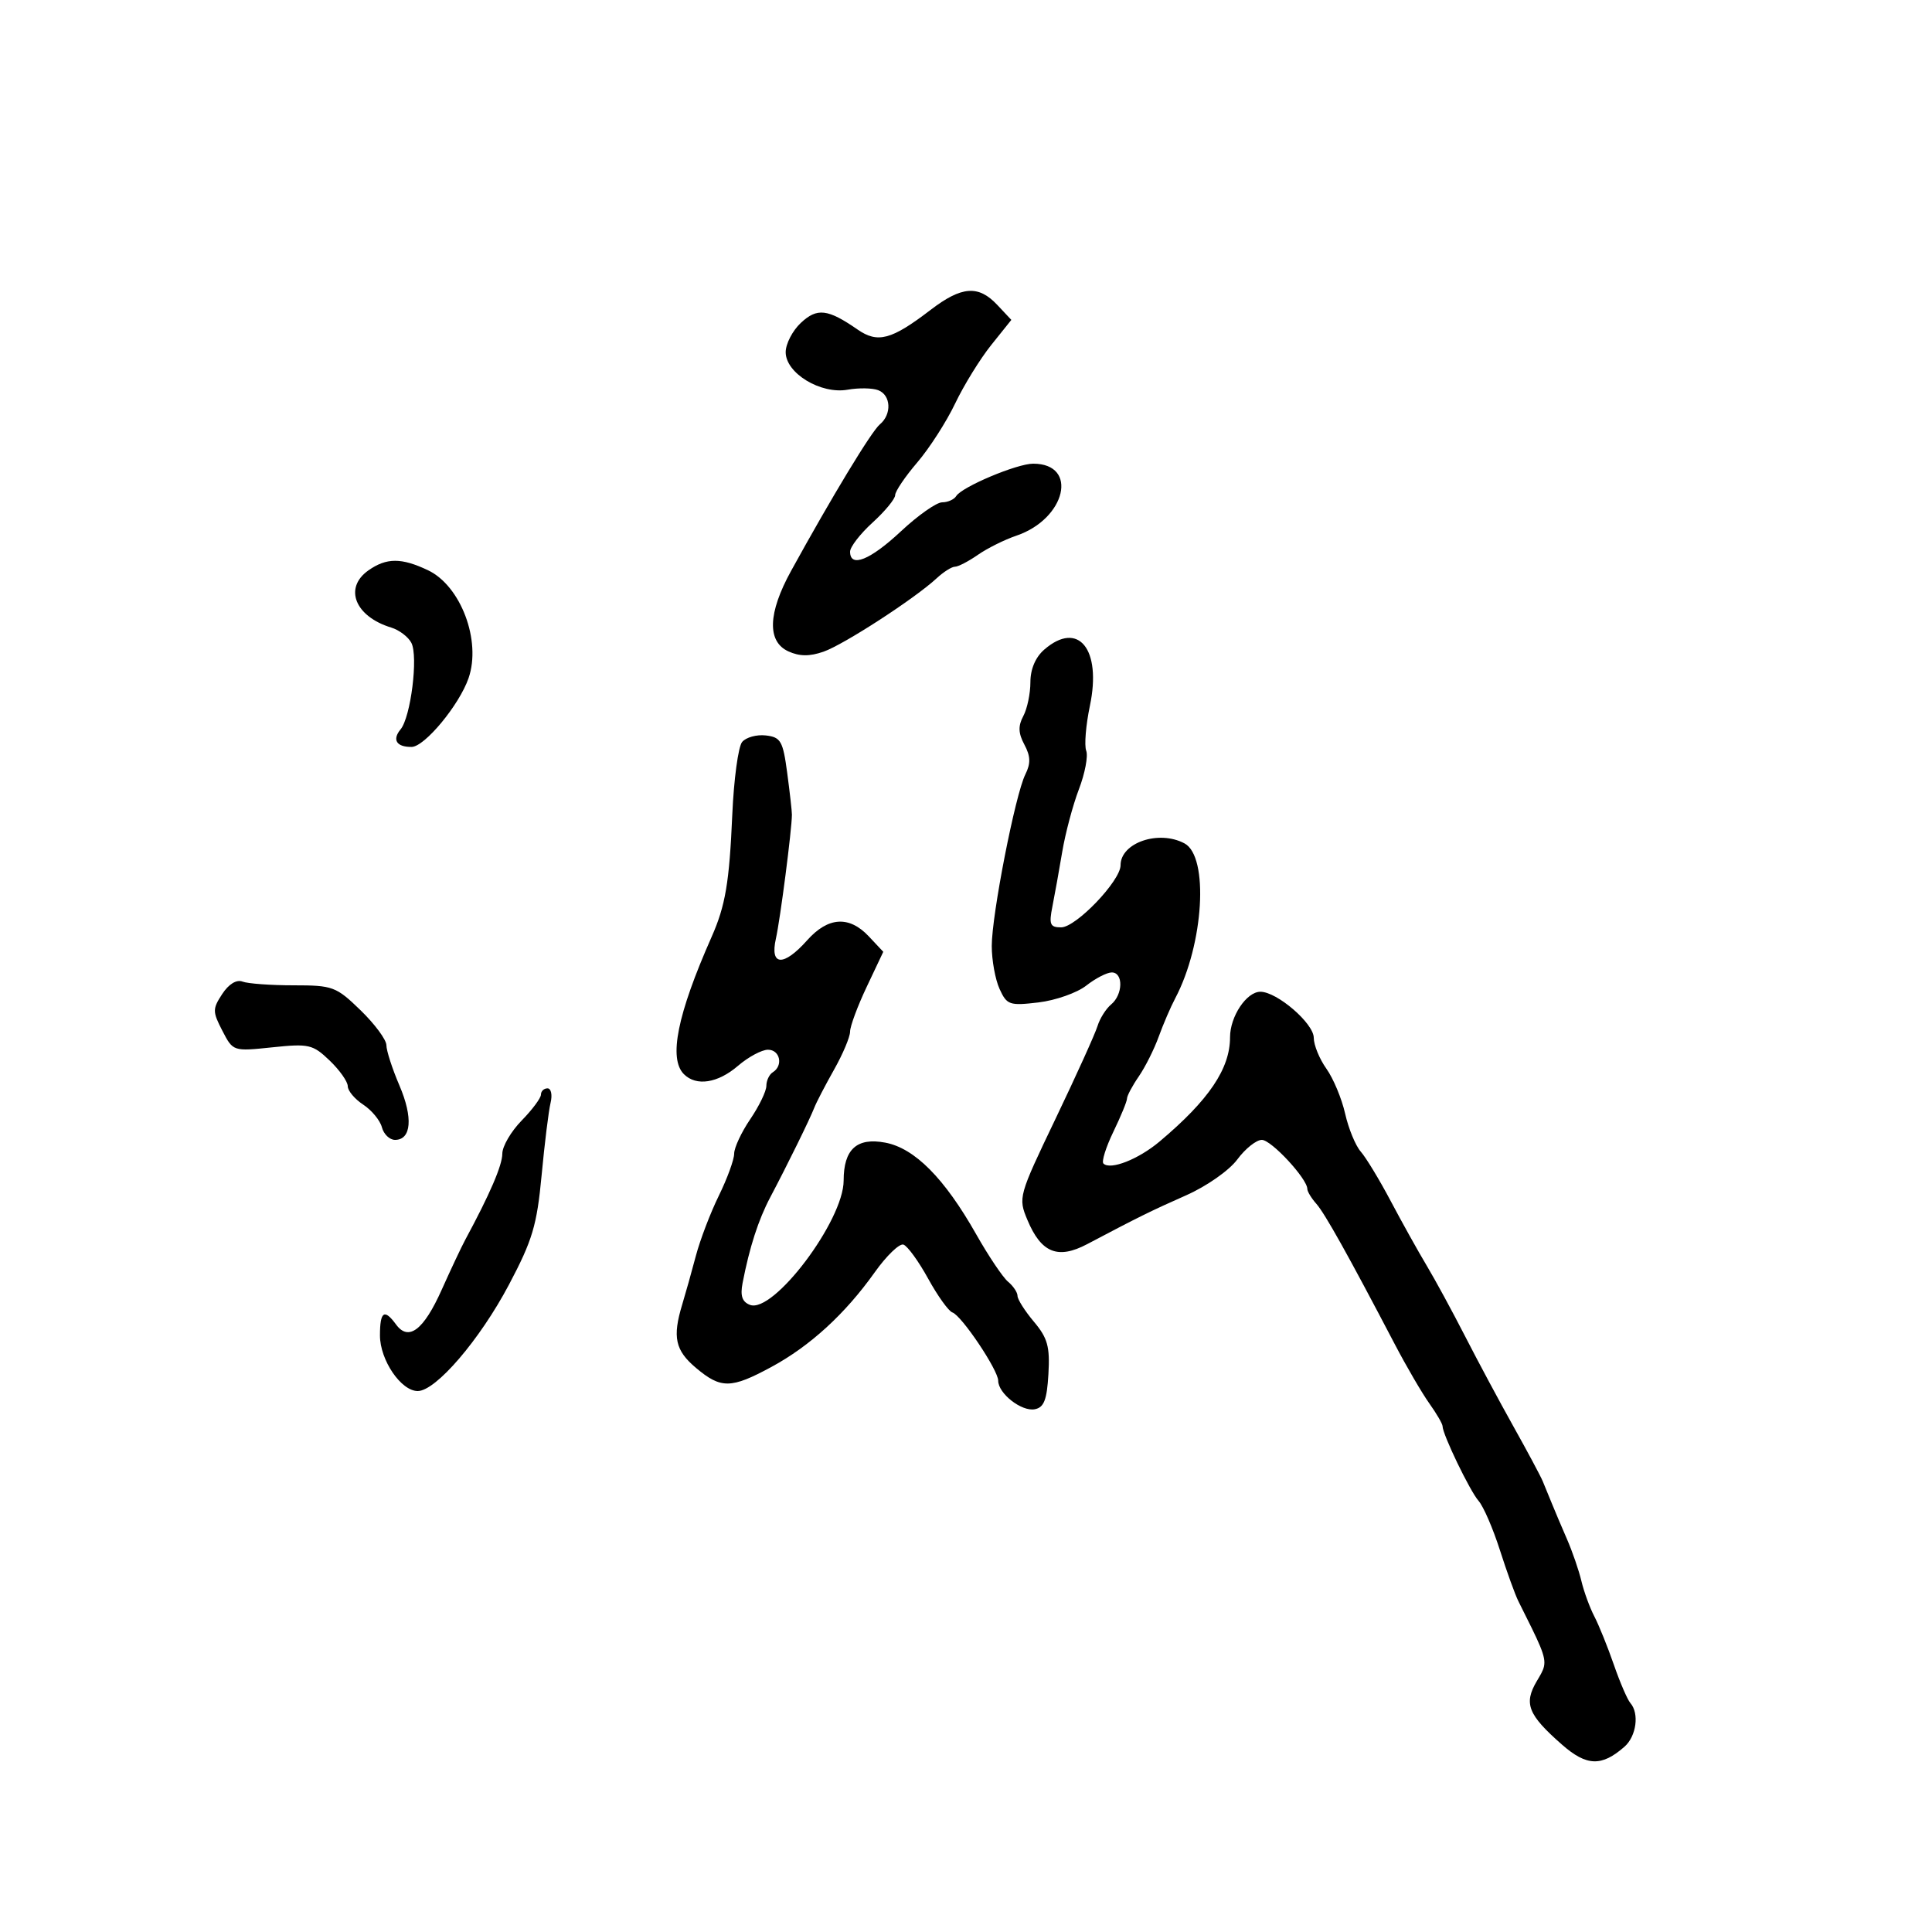 <svg xmlns="http://www.w3.org/2000/svg" width="300" height="300" viewBox="0 0 300 300" version="1.1">
  <defs/>
  <path d="M162.153,100.867 C167.435,96.286 171.088,100.781 169.241,109.586 C168.608,112.604 168.35,115.748 168.667,116.574 C168.984,117.4 168.474,120.09 167.533,122.552 C166.593,125.014 165.428,129.385 164.944,132.264 C164.461,135.144 163.775,138.963 163.419,140.75 C162.863,143.547 163.051,144 164.77,144 C167.085,144 174,136.775 174,134.357 C174,130.854 179.937,128.826 183.932,130.964 C187.742,133.003 186.93,146.601 182.497,155 C181.771,156.375 180.609,159.075 179.914,161 C179.219,162.925 177.829,165.694 176.825,167.154 C175.821,168.614 175,170.16 175,170.589 C175,171.018 174.048,173.334 172.886,175.736 C171.723,178.139 171.027,180.36 171.339,180.672 C172.402,181.735 176.763,180.027 180.055,177.259 C187.702,170.83 191,165.952 191,161.069 C191,157.838 193.559,154 195.712,154 C198.3,154 204,158.916 204,161.147 C204,162.271 204.883,164.431 205.961,165.946 C207.04,167.46 208.349,170.6 208.871,172.922 C209.393,175.243 210.485,177.898 211.297,178.822 C212.11,179.745 214.205,183.2 215.951,186.5 C217.698,189.8 220.205,194.3 221.523,196.5 C222.84,198.7 225.531,203.65 227.502,207.5 C229.473,211.35 232.85,217.65 235.005,221.5 C237.161,225.35 239.207,229.175 239.553,230 C239.898,230.825 240.545,232.4 240.989,233.5 C241.433,234.6 242.482,237.075 243.321,239 C244.16,240.925 245.167,243.85 245.559,245.5 C245.951,247.15 246.856,249.625 247.571,251 C248.285,252.375 249.648,255.75 250.6,258.5 C251.552,261.25 252.706,263.927 253.165,264.45 C254.574,266.053 254.094,269.608 252.25,271.227 C248.701,274.343 246.372,274.266 242.544,270.904 C237.254,266.26 236.571,264.534 238.64,261.033 C239.201,260.083 239.599,259.451 239.748,258.765 C240.091,257.186 239.116,255.322 235.777,248.641 C235.265,247.619 233.973,244.044 232.903,240.698 C231.834,237.351 230.344,233.912 229.592,233.056 C228.242,231.521 224,222.723 224,221.459 C224,221.101 223.07,219.503 221.934,217.907 C220.797,216.31 218.394,212.191 216.594,208.752 C209.319,194.854 205.725,188.422 204.397,186.921 C203.629,186.053 203,185.016 203,184.618 C203,183.036 197.404,177 195.938,177 C195.079,177 193.364,178.369 192.127,180.042 C190.868,181.744 187.374,184.193 184.189,185.604 C178.705,188.035 176.814,188.967 168.812,193.191 C164.255,195.596 161.673,194.547 159.531,189.421 C158.089,185.969 158.158,185.723 163.911,173.707 C167.126,166.993 170.054,160.528 170.417,159.34 C170.78,158.152 171.735,156.635 172.539,155.968 C174.383,154.437 174.449,151 172.635,151 C171.884,151 170.101,151.919 168.673,153.043 C167.245,154.166 163.905,155.342 161.251,155.657 C156.748,156.19 156.344,156.05 155.213,153.567 C154.546,152.103 154,149.101 154,146.895 C154,142.038 157.651,123.384 159.215,120.25 C160.066,118.546 160.03,117.424 159.067,115.625 C158.117,113.851 158.075,112.729 158.898,111.191 C159.504,110.058 160,107.692 160,105.933 C160,103.904 160.787,102.052 162.153,100.867 Z M115.236,115.216 C115.837,114.492 117.492,114.034 118.914,114.199 C121.239,114.47 121.574,115.056 122.235,120 C122.639,123.025 122.969,125.95 122.967,126.5 C122.962,128.771 121.158,142.737 120.481,145.75 C119.521,150.018 121.664,150.128 125.342,146 C128.582,142.365 131.86,142.158 134.904,145.397 L137.156,147.795 L134.578,153.244 C133.16,156.241 132,159.366 132,160.189 C132,161.012 130.881,163.669 129.513,166.093 C128.145,168.517 126.765,171.175 126.445,172 C125.757,173.777 122.269,180.873 119.605,185.914 C117.759,189.408 116.381,193.677 115.306,199.238 C114.924,201.214 115.244,202.156 116.454,202.621 C120.087,204.015 131,189.534 131,183.319 C131,178.463 133.041,176.598 137.452,177.425 C142.021,178.282 146.644,182.938 151.58,191.655 C153.497,195.04 155.726,198.358 156.533,199.027 C157.34,199.697 158,200.687 158,201.228 C158,201.769 159.146,203.574 160.548,205.239 C162.677,207.769 163.046,209.106 162.798,213.374 C162.564,217.384 162.108,218.556 160.676,218.828 C158.63,219.217 155,216.382 155,214.395 C155,212.746 149.314,204.271 147.888,203.796 C147.298,203.599 145.601,201.234 144.119,198.54 C142.636,195.845 140.912,193.471 140.287,193.262 C139.662,193.054 137.655,194.99 135.826,197.564 C131.24,204.017 125.806,208.997 119.8,212.25 C113.515,215.654 111.956,215.676 108.077,212.411 C104.844,209.691 104.395,207.634 105.932,202.571 C106.445,200.882 107.401,197.475 108.056,195 C108.711,192.525 110.317,188.321 111.624,185.658 C112.931,182.994 114,180.061 114,179.14 C114,178.218 115.125,175.809 116.5,173.785 C117.875,171.762 119,169.434 119,168.612 C119,167.79 119.45,166.84 120,166.5 C121.656,165.477 121.125,163 119.25,163.001 C118.287,163.002 116.193,164.127 114.594,165.501 C111.458,168.199 108.116,168.716 106.2,166.8 C103.787,164.387 105.169,157.529 110.49,145.5 C112.645,140.629 113.249,137.065 113.708,126.516 C113.947,121.025 114.635,115.94 115.236,115.216 Z M144.5,48.12 C149.32,44.428 151.928,44.23 154.846,47.336 L157.041,49.673 L153.907,53.586 C152.184,55.739 149.667,59.819 148.315,62.653 C146.964,65.488 144.315,69.609 142.429,71.812 C140.543,74.015 139,76.298 139,76.885 C139,77.471 137.425,79.385 135.5,81.136 C133.575,82.888 132,84.924 132,85.661 C132,88.22 135.114,86.974 139.897,82.5 C142.543,80.025 145.422,78 146.295,78 C147.168,78 148.152,77.563 148.482,77.028 C149.368,75.596 157.91,72 160.427,72 C167.521,72 165.52,80.571 157.816,83.182 C155.992,83.8 153.306,85.137 151.846,86.153 C150.386,87.169 148.783,88 148.284,88 C147.785,88 146.505,88.809 145.439,89.799 C142.052,92.941 131.025,100.095 127.877,101.193 C125.716,101.946 124.148,101.933 122.422,101.146 C119.089,99.628 119.236,95.2 122.835,88.655 C129.181,77.117 135.326,66.974 136.623,65.898 C138.503,64.338 138.358,61.351 136.366,60.587 C135.467,60.242 133.329,60.209 131.616,60.513 C127.448,61.252 122,57.953 122,54.689 C122,53.402 123.055,51.357 124.345,50.146 C126.878,47.766 128.524,47.958 133.165,51.17 C136.302,53.342 138.429,52.77 144.5,48.12 Z M84,169.966 C84,169.434 84.459,169 85.019,169 C85.58,169 85.792,170.012 85.492,171.25 C85.191,172.488 84.565,177.55 84.101,182.5 C83.371,190.274 82.679,192.59 79.022,199.5 C74.493,208.057 67.677,216 64.864,216 C62.27,216 59,211.185 59,207.365 C59,203.632 59.674,203.172 61.495,205.662 C63.44,208.322 65.78,206.546 68.583,200.282 C70.007,197.102 71.657,193.6 72.251,192.5 C76.064,185.441 78,180.941 78,179.139 C78,178.001 79.35,175.688 81,174 C82.65,172.312 84,170.497 84,169.966 Z M34.509,154.345 C35.521,152.801 36.726,152.065 37.656,152.422 C38.485,152.74 42.051,153 45.581,153 C51.681,153 52.195,153.191 55.999,156.883 C58.199,159.019 60,161.456 60,162.3 C60,163.144 60.911,165.959 62.024,168.555 C64.161,173.542 63.881,177 61.339,177 C60.5,177 59.583,176.121 59.302,175.047 C59.021,173.972 57.713,172.387 56.396,171.524 C55.078,170.66 54,169.373 54,168.664 C54,167.955 52.736,166.163 51.191,164.683 C48.572,162.174 47.966,162.034 42.285,162.628 C36.192,163.265 36.188,163.263 34.529,160.056 C32.99,157.08 32.989,156.666 34.509,154.345 Z M57.223,88.557 C60.025,86.594 62.336,86.591 66.454,88.545 C71.552,90.964 74.761,99.489 72.76,105.296 C71.325,109.458 65.945,115.959 63.917,115.982 C61.577,116.009 60.86,114.874 62.198,113.261 C63.789,111.345 64.965,101.917 63.875,99.818 C63.395,98.892 61.989,97.827 60.751,97.449 C55.111,95.731 53.343,91.274 57.223,88.557 Z"/>
</svg>

